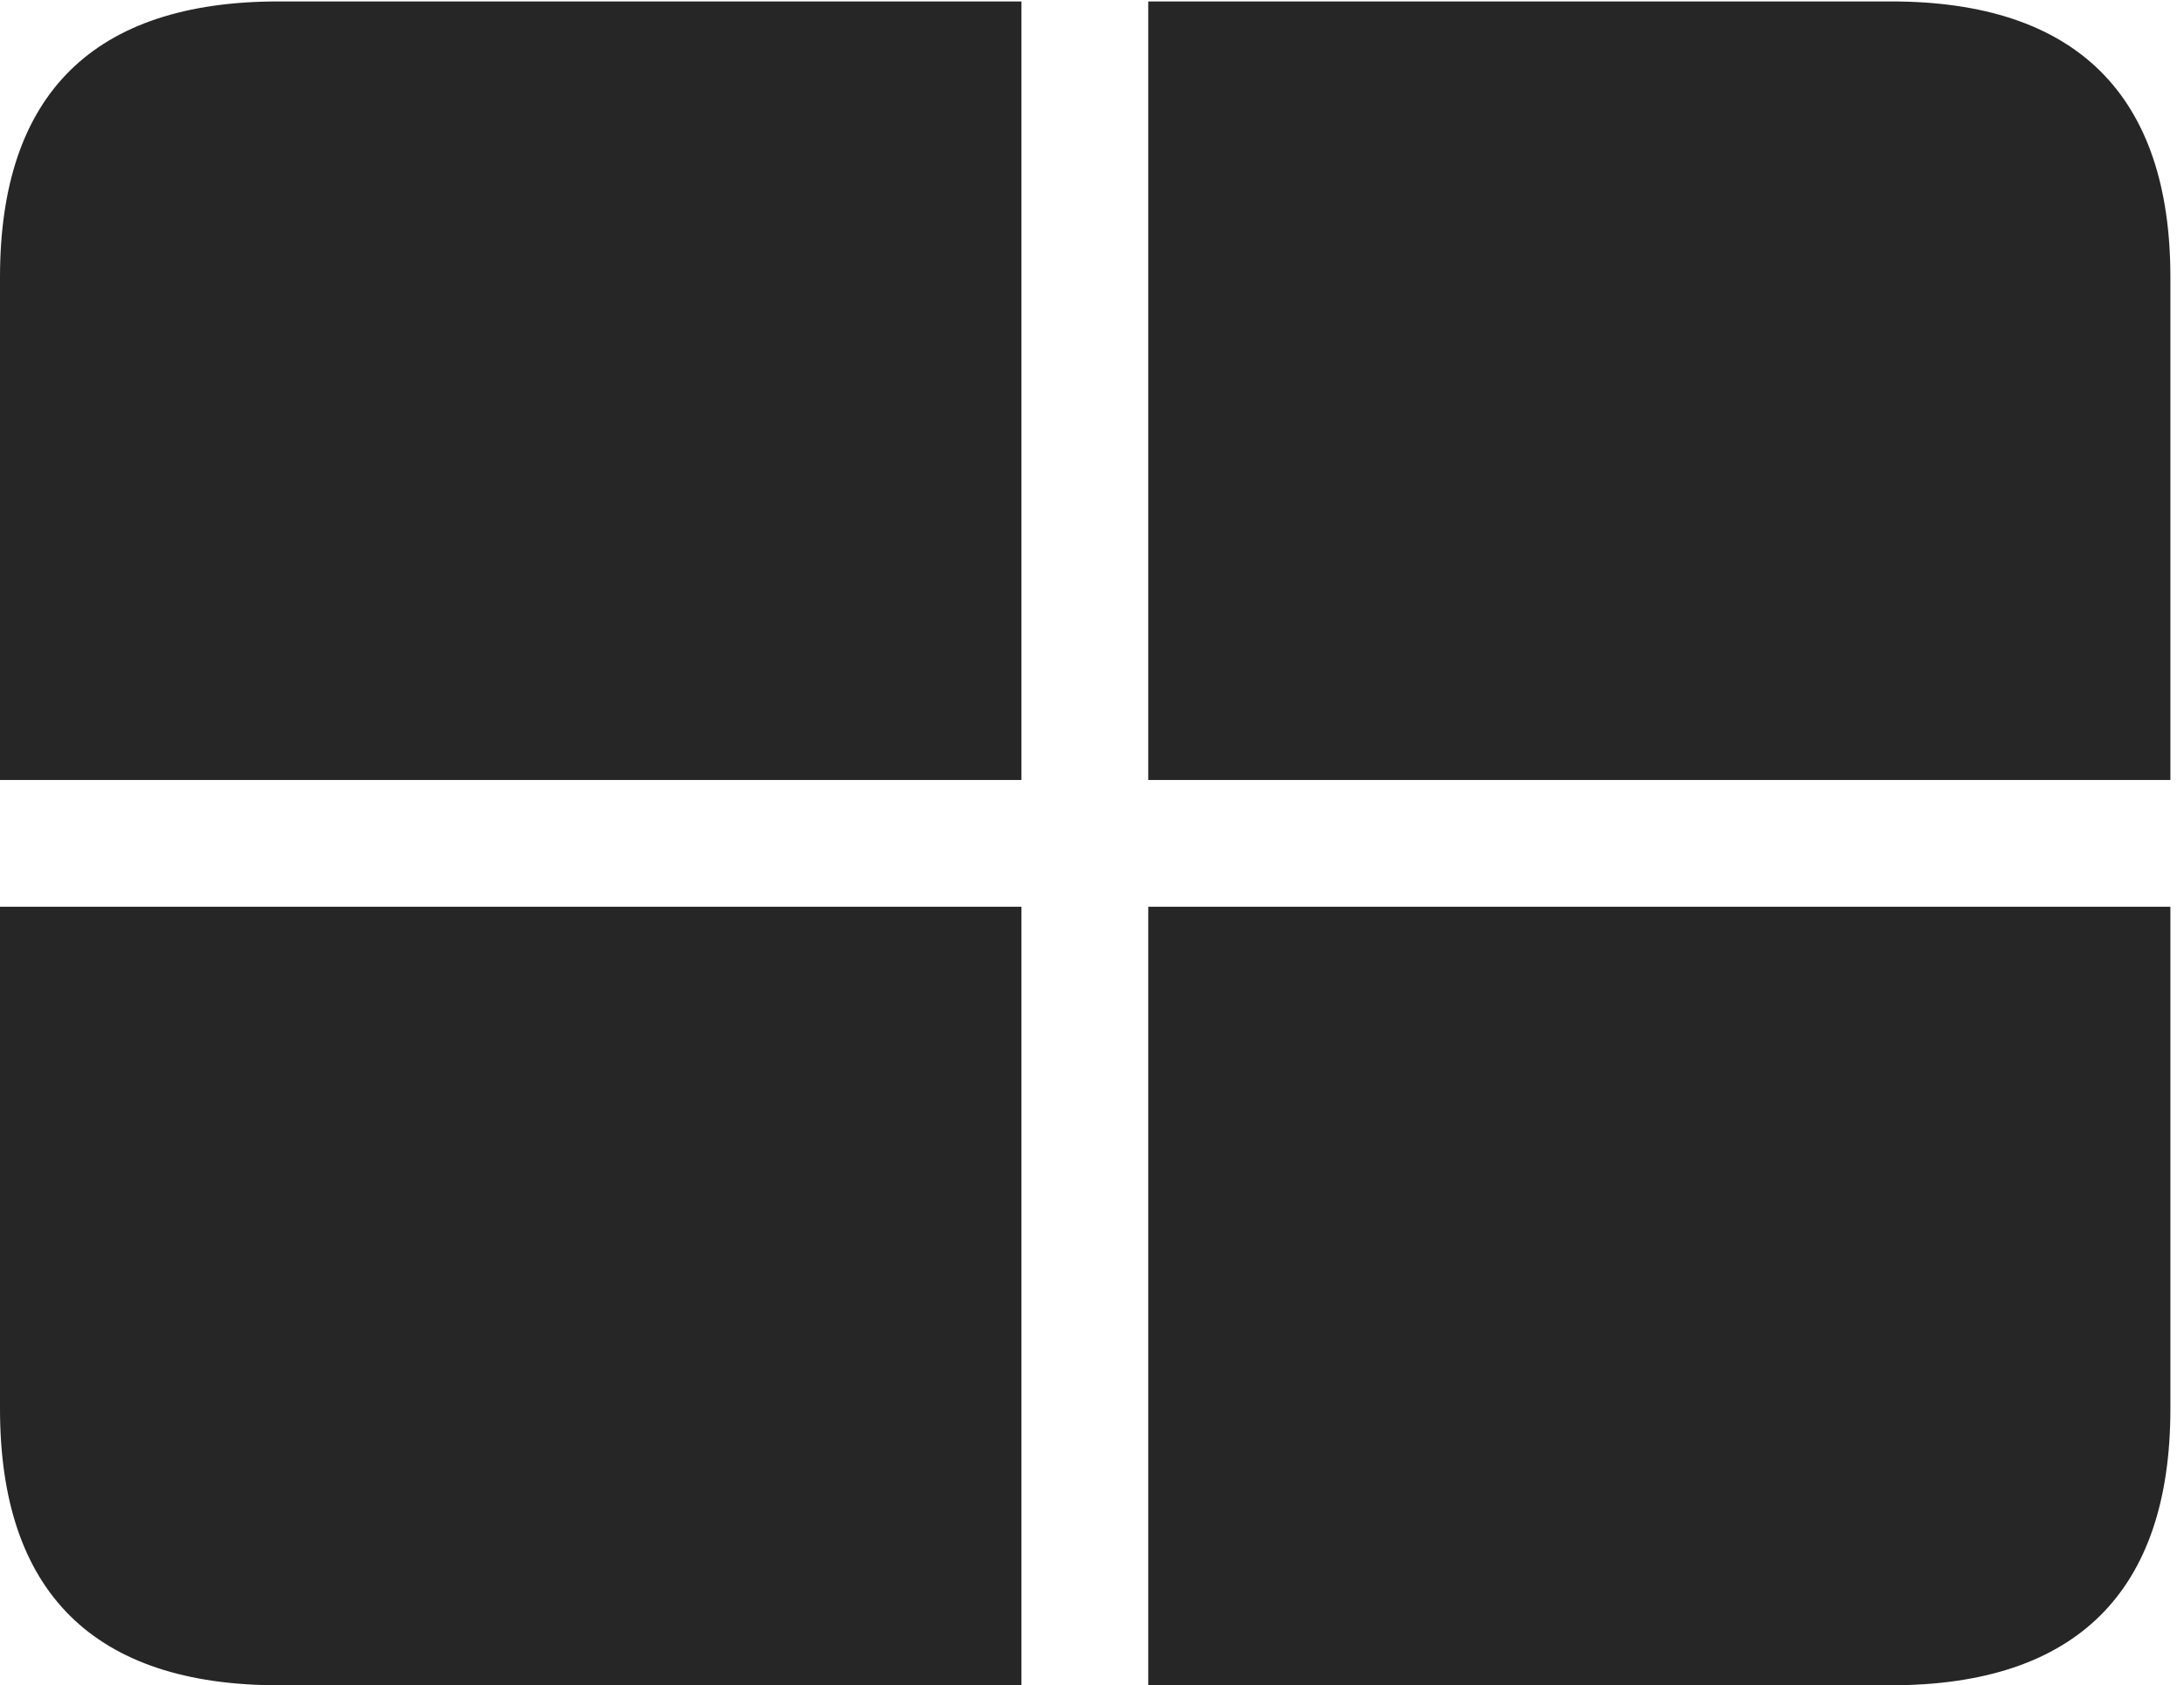 <?xml version="1.0" encoding="UTF-8"?>
<!--Generator: Apple Native CoreSVG 326-->
<!DOCTYPE svg
PUBLIC "-//W3C//DTD SVG 1.1//EN"
       "http://www.w3.org/Graphics/SVG/1.1/DTD/svg11.dtd">
<svg version="1.1" xmlns="http://www.w3.org/2000/svg" xmlns:xlink="http://www.w3.org/1999/xlink" viewBox="0 0 59.551 45.957">
 <g>
  <rect height="45.957" opacity="0" width="59.551" x="0" y="0"/>
  <path d="M0 24.727L0 21.27L27.852 21.27L27.852 0.039L31.309 0.039L31.309 21.27L59.18 21.27L59.18 24.727L31.309 24.727L31.309 45.957L27.852 45.957L27.852 24.727ZM7.598 45.957L51.562 45.957C56.621 45.957 59.18 43.398 59.18 38.418L59.18 7.559C59.18 2.598 56.621 0.039 51.562 0.039L7.598 0.039C2.559 0.039 0 2.559 0 7.559L0 38.418C0 43.418 2.559 45.957 7.598 45.957Z" fill="black" fill-opacity="0.85"/>
 </g>
</svg>
